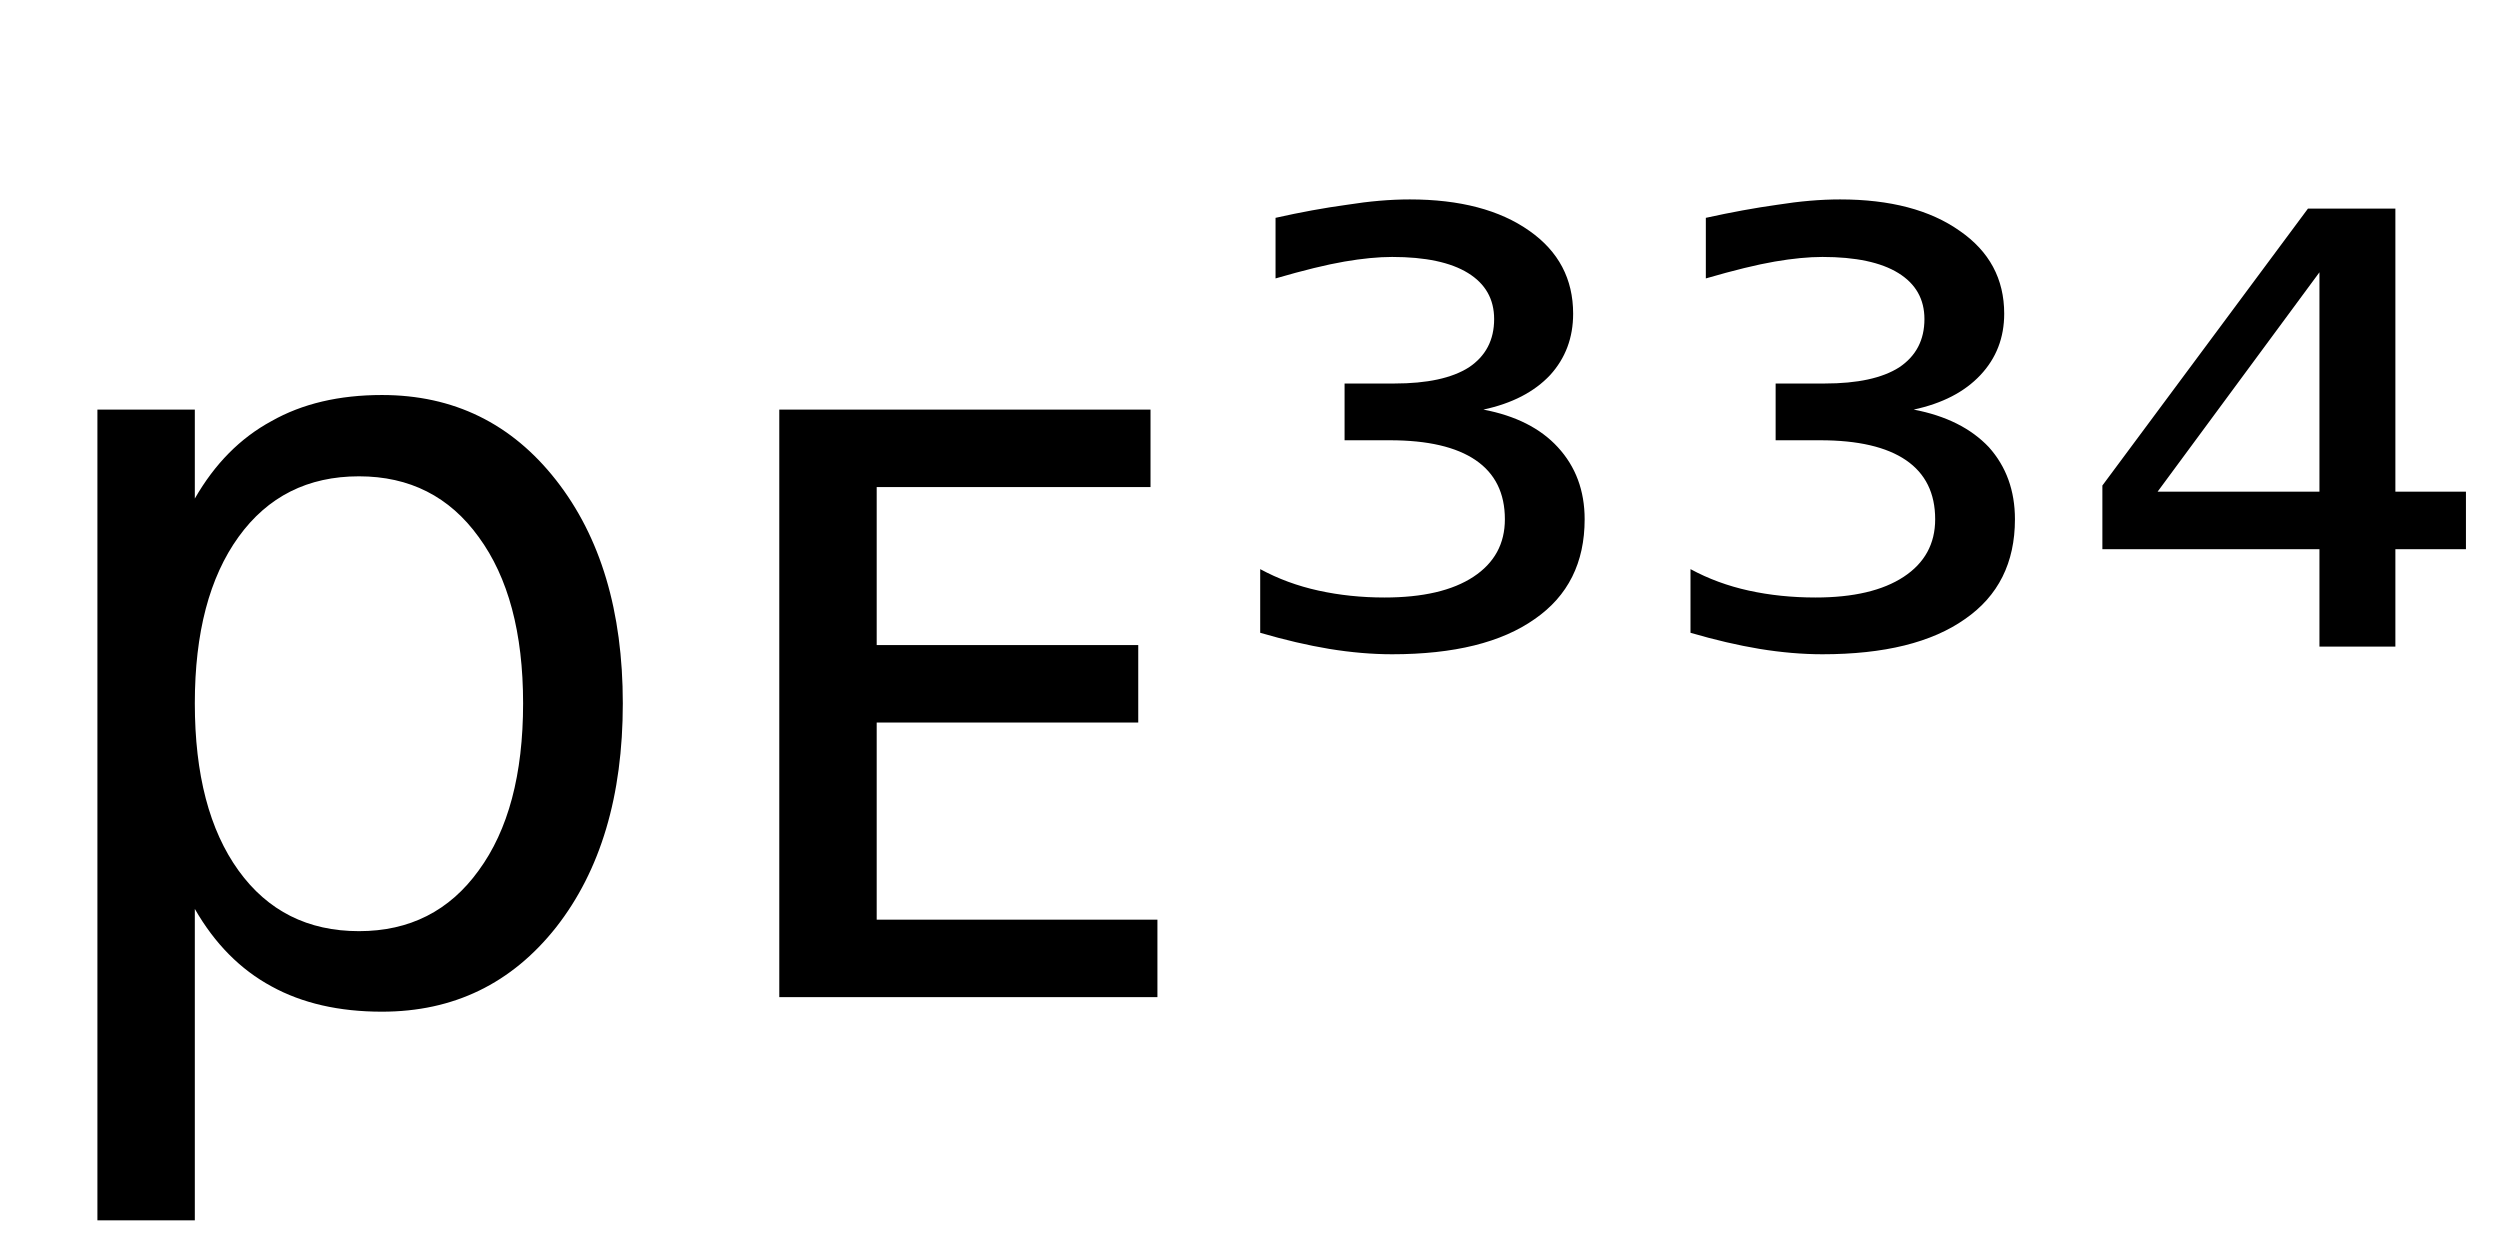 <svg height="16.297" width="32.594" xmlns="http://www.w3.org/2000/svg" ><path d="M2.54 11.85L2.54 11.85L2.54 15.91L1.27 15.91L1.27 5.34L2.54 5.34L2.54 6.50Q2.93 5.82 3.54 5.49Q4.14 5.15 4.98 5.15L4.98 5.15Q6.38 5.15 7.25 6.26Q8.12 7.37 8.12 9.17L8.12 9.17Q8.12 10.98 7.25 12.09Q6.38 13.19 4.98 13.19L4.98 13.19Q4.14 13.19 3.54 12.86Q2.93 12.53 2.54 11.85ZM6.82 9.17L6.82 9.17Q6.82 7.79 6.24 7.00Q5.67 6.21 4.68 6.21L4.68 6.21Q3.68 6.21 3.11 7.00Q2.54 7.79 2.54 9.17L2.54 9.17Q2.54 10.56 3.11 11.35Q3.68 12.14 4.68 12.14L4.68 12.14Q5.67 12.14 6.24 11.35Q6.82 10.56 6.82 9.17ZM10.16 13.00L10.16 5.34L15.00 5.34L15.00 6.35L11.43 6.35L11.43 8.41L14.84 8.41L14.84 9.42L11.43 9.42L11.43 11.99L15.09 11.99L15.09 13.00L10.16 13.00ZM19.34 5.34L19.34 5.34Q19.97 5.46 20.31 5.83Q20.66 6.21 20.66 6.77L20.66 6.77Q20.66 7.62 20.01 8.07Q19.36 8.53 18.15 8.53L18.15 8.53Q17.76 8.53 17.33 8.46Q16.91 8.39 16.43 8.25L16.43 8.25L16.43 7.42Q16.78 7.61 17.19 7.70Q17.60 7.79 18.05 7.79L18.05 7.79Q18.80 7.79 19.21 7.52Q19.62 7.25 19.62 6.77L19.62 6.77Q19.62 6.26 19.24 6.00Q18.86 5.74 18.12 5.74L18.12 5.74L17.53 5.74L17.53 5.00L18.18 5.00Q18.82 5.00 19.15 4.79Q19.48 4.57 19.48 4.16L19.48 4.16Q19.48 3.77 19.14 3.56Q18.80 3.35 18.15 3.35L18.15 3.35Q17.88 3.35 17.53 3.41Q17.18 3.47 16.63 3.63L16.63 3.63L16.63 2.84Q17.12 2.73 17.56 2.67Q18.00 2.60 18.38 2.60L18.38 2.60Q19.36 2.60 19.94 3.01Q20.51 3.41 20.51 4.09L20.51 4.09Q20.51 4.56 20.21 4.89Q19.90 5.22 19.34 5.34ZM24.95 5.34L24.95 5.34Q25.58 5.46 25.93 5.83Q26.27 6.21 26.27 6.77L26.27 6.77Q26.27 7.62 25.62 8.07Q24.97 8.53 23.76 8.53L23.76 8.53Q23.37 8.53 22.94 8.46Q22.52 8.39 22.04 8.25L22.04 8.25L22.04 7.42Q22.39 7.61 22.80 7.70Q23.21 7.79 23.67 7.79L23.67 7.79Q24.41 7.79 24.82 7.52Q25.23 7.25 25.23 6.77L25.23 6.77Q25.23 6.26 24.85 6.00Q24.47 5.74 23.73 5.74L23.73 5.74L23.15 5.74L23.15 5.00L23.79 5.00Q24.43 5.00 24.76 4.79Q25.09 4.57 25.09 4.16L25.09 4.16Q25.09 3.77 24.75 3.56Q24.41 3.35 23.76 3.35L23.76 3.35Q23.49 3.35 23.14 3.41Q22.79 3.47 22.24 3.63L22.24 3.63L22.24 2.84Q22.74 2.73 23.17 2.67Q23.61 2.60 23.99 2.60L23.99 2.60Q24.97 2.60 25.55 3.01Q26.13 3.41 26.13 4.09L26.13 4.09Q26.13 4.56 25.82 4.89Q25.51 5.22 24.95 5.34ZM30.24 6.41L30.24 3.55L28.13 6.41L30.24 6.41ZM27.41 6.33L30.09 2.72L31.23 2.72L31.23 6.41L32.15 6.41L32.15 7.16L31.23 7.16L31.23 8.43L30.24 8.43L30.24 7.16L27.41 7.16L27.41 6.33Z"></path></svg>